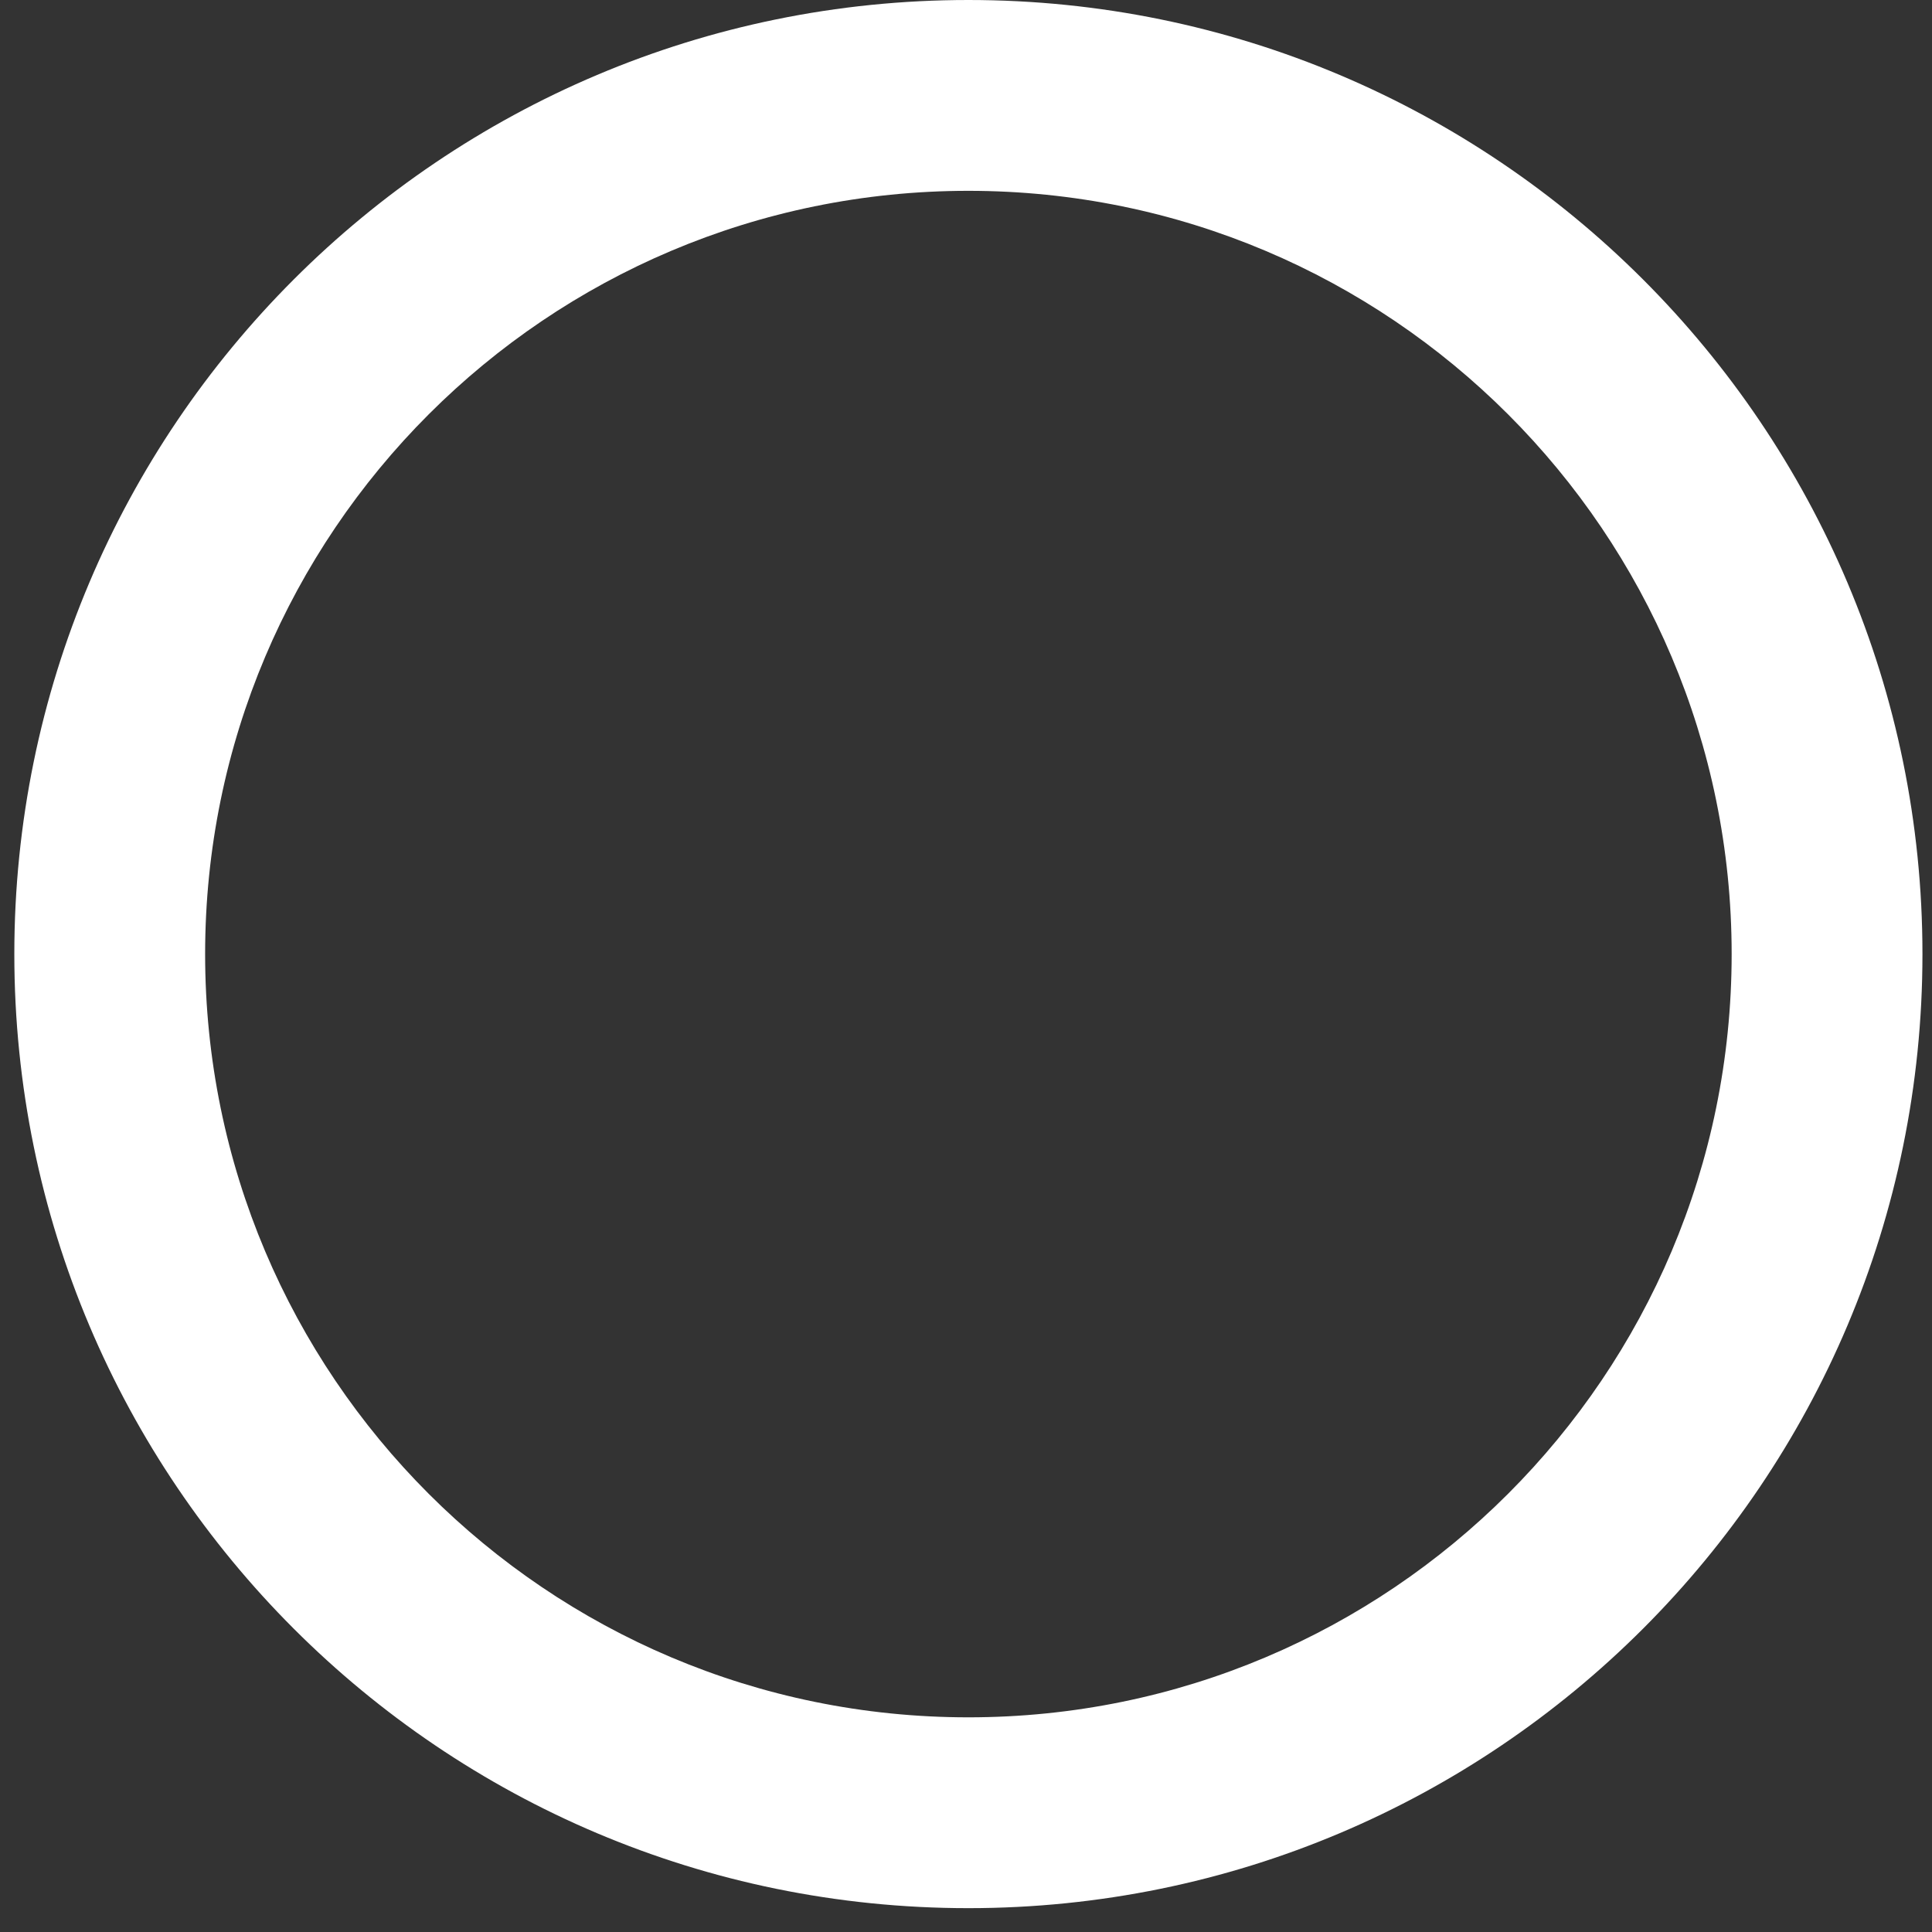 ﻿<?xml version="1.0" encoding="utf-8"?>
<svg version="1.1" xmlns:xlink="http://www.w3.org/1999/xlink" width="70px" height="70px" xmlns="http://www.w3.org/2000/svg">
  <rect width="100%" height="100%" fill="#333333" stroke="none"/>
  <g transform="matrix(1 0 0 1 -115 -488 )">
    <path d="M 35.086 6.914  C 50.359 6.914  62.741 19.295  62.741 34.568  C 62.741 49.841  50.359 62.222  35.086 62.222  C 19.813 62.222  7.432 49.841  7.432 34.568  C 7.432 19.295  19.813 6.914  35.086 6.914  Z M 69.654 34.568  C 69.654 15.477  54.178 0  35.086 0  C 15.995 0  0.519 15.477  0.519 34.568  C 0.519 53.659  15.995 69.136  35.086 69.136  C 54.178 69.136  69.654 53.659  69.654 34.568  Z " fill-rule="nonzero" fill="#ffffff" stroke="none" transform="matrix(1 0 0 1 115 488 )" />
  </g>
</svg>